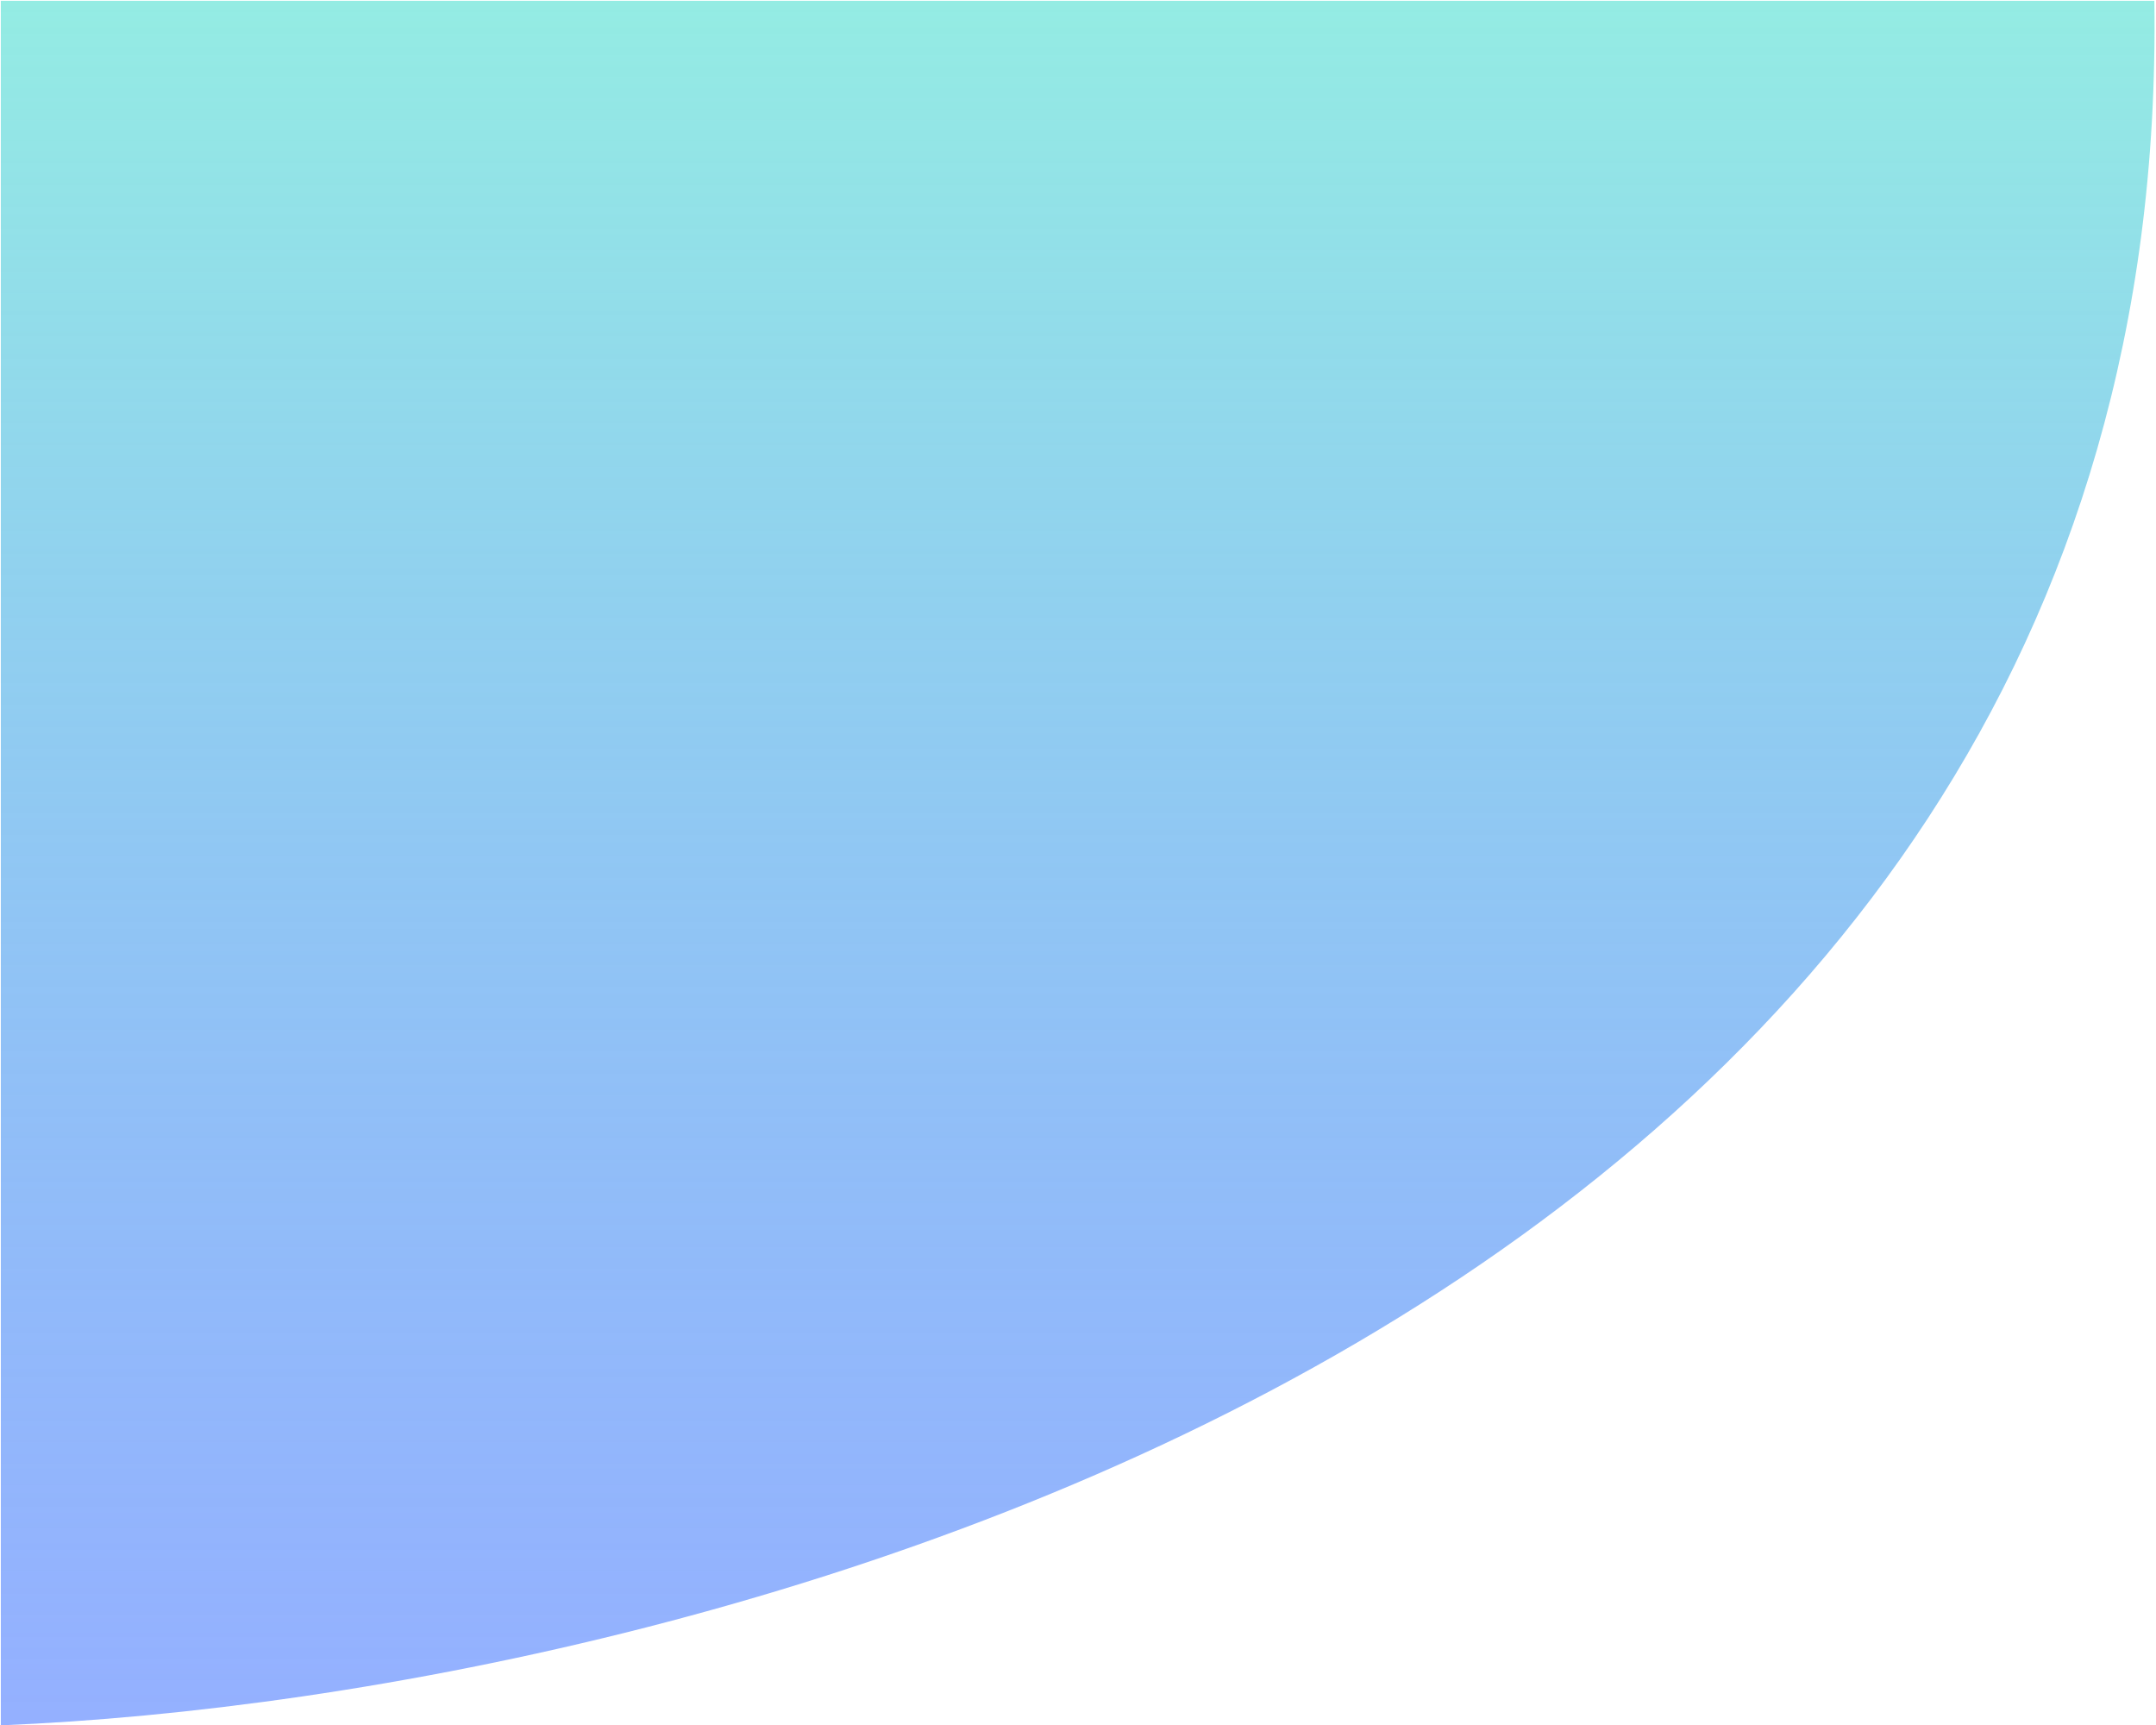 <svg width="1311" height="1049" viewBox="0 0 1311 1049" fill="none" xmlns="http://www.w3.org/2000/svg">
<path d="M1310 0.5C1321.6 796.1 441.833 1031 0.5 1049V0.5H1310Z" fill="url(#paint0_linear)"/>
<defs>
<linearGradient id="paint0_linear" x1="655.307" y1="0.5" x2="655.307" y2="1041.95" gradientUnits="userSpaceOnUse">
<stop stop-color="#94ECE3"/>
<stop offset="1" stop-color="#648DFF" stop-opacity="0.69"/>
</linearGradient>
</defs>
</svg>

